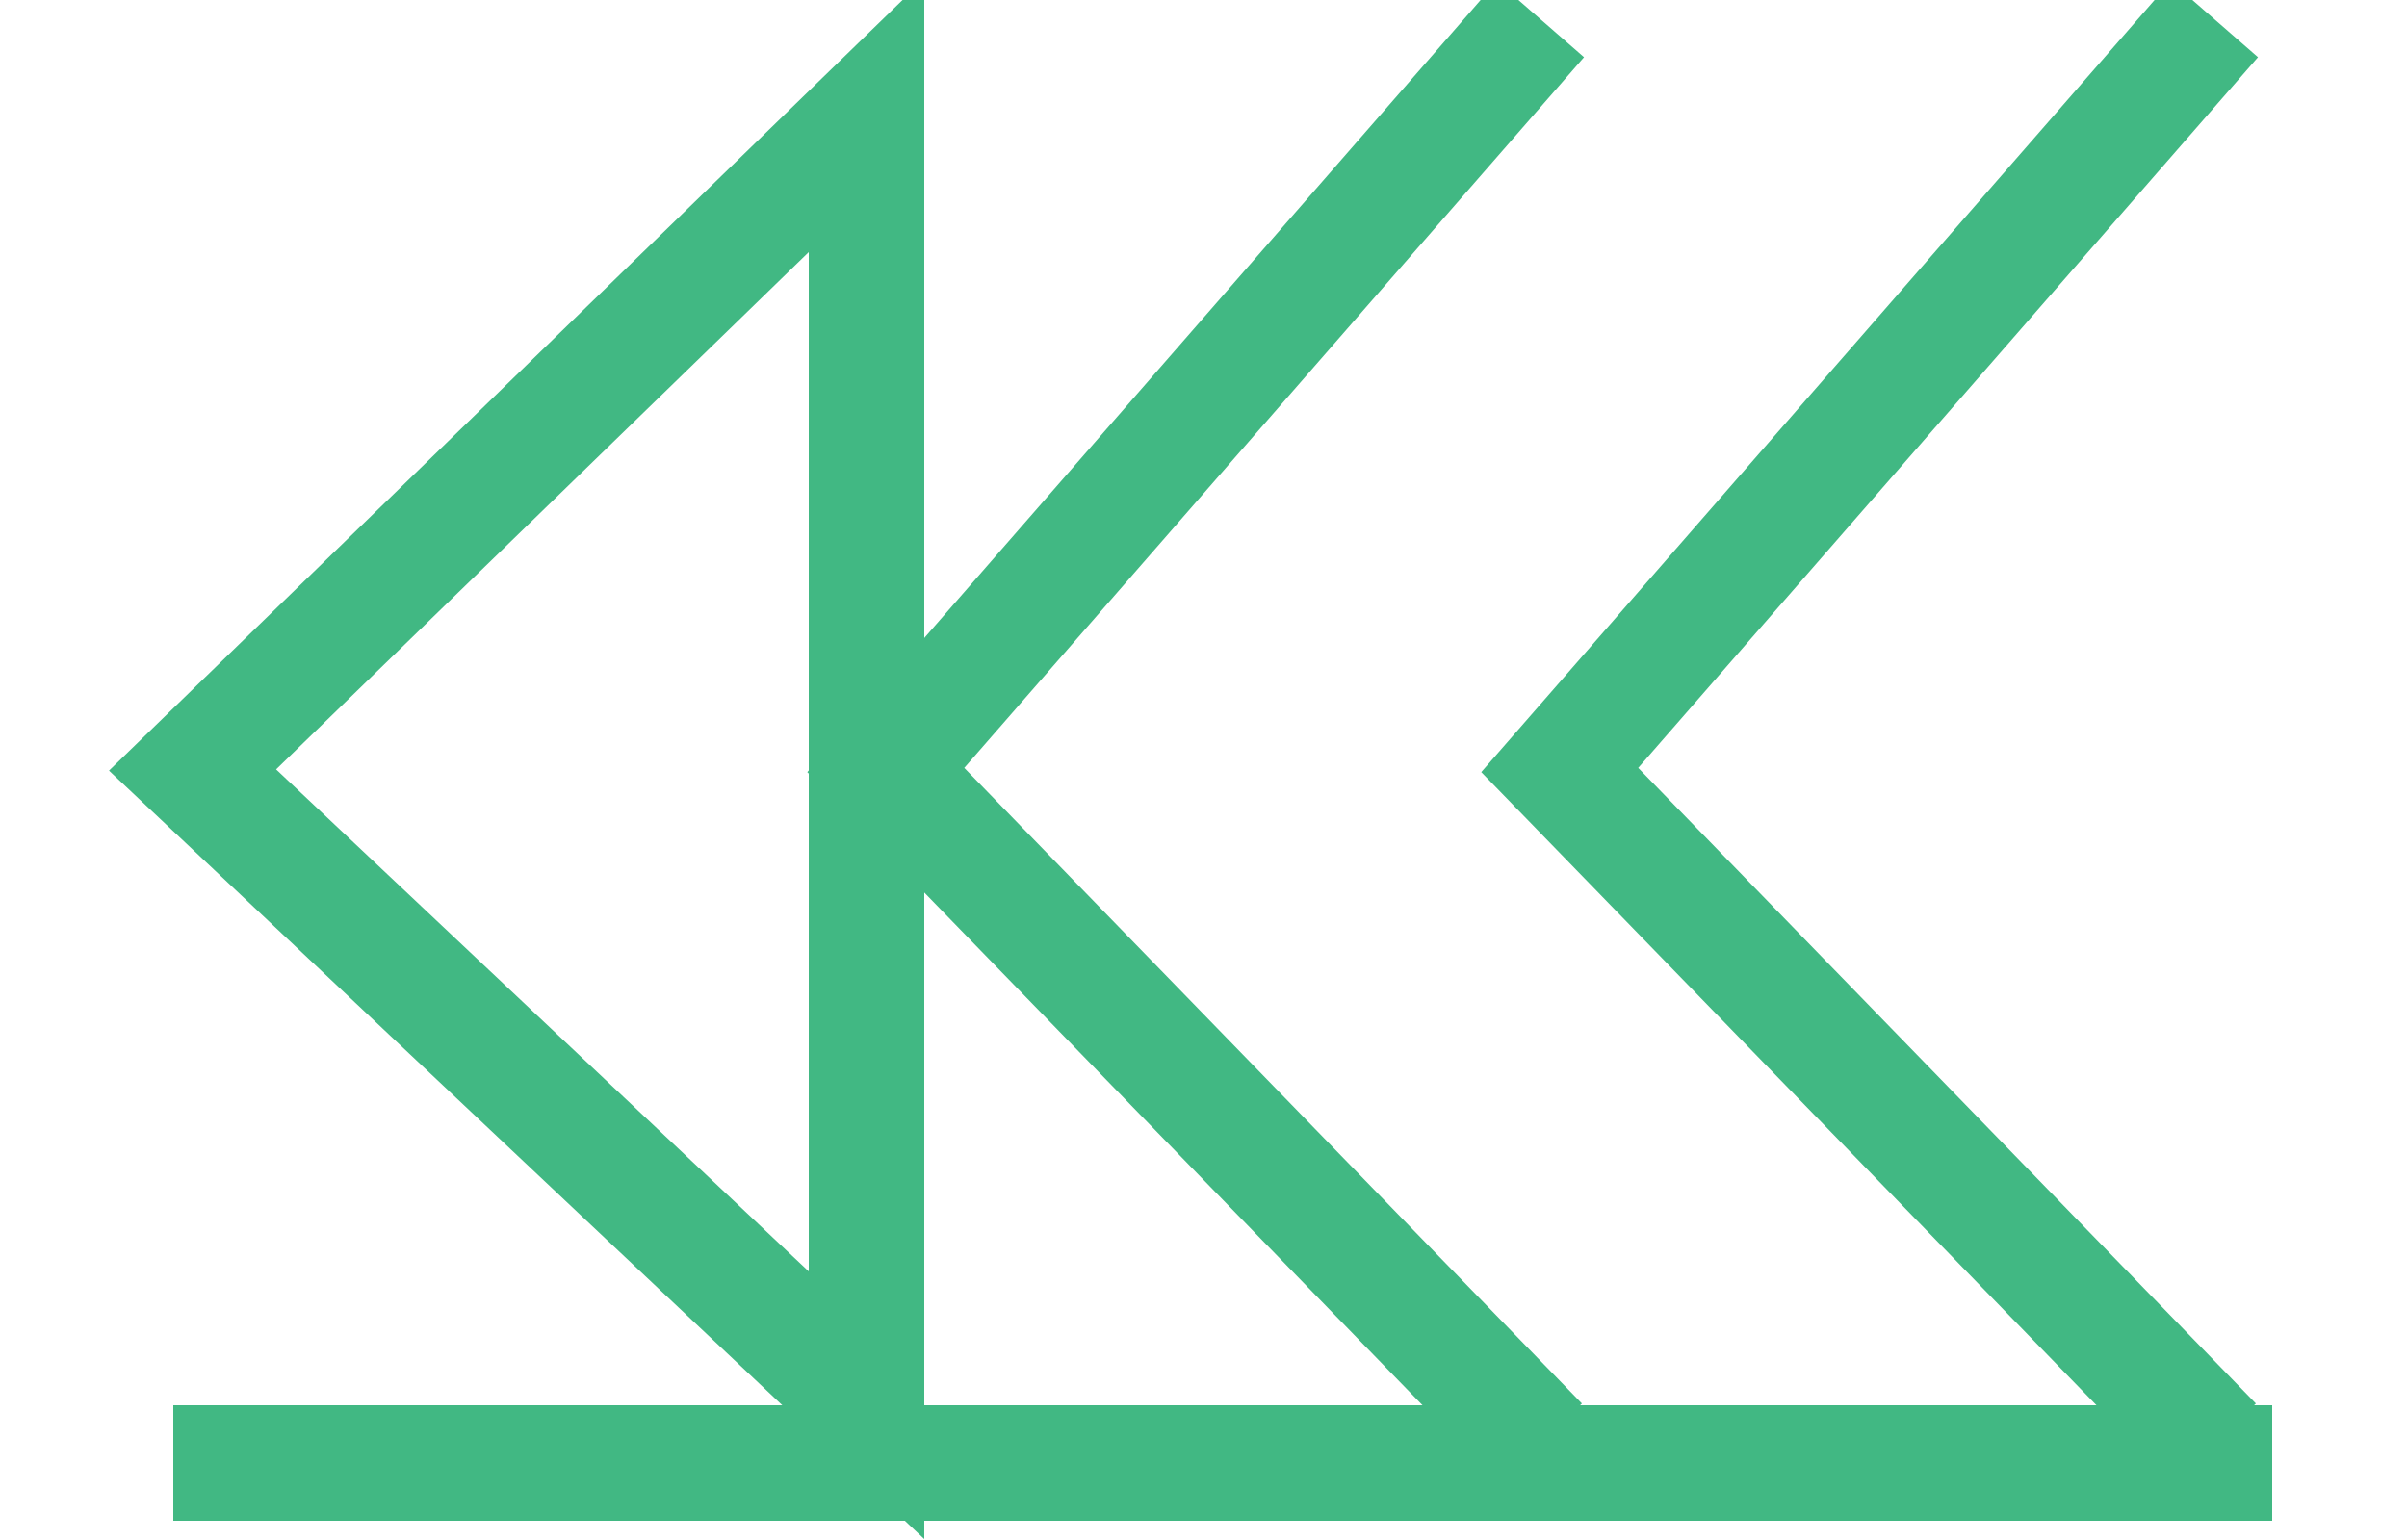 <svg xmlns="http://www.w3.org/2000/svg" viewBox="55 25 125 80" fill="none" stroke="#41b883" stroke-width="6">
    <!-- Triangle ABC -->
    <path d="M100 98 L65 65 L100 31 Z" />
    <!-- Triangle A'B'C' -->
    <path d="M135 100 L101 65 L135 26" />
    <!-- Triangle A''B''C'' -->
    <path d="M170 100 L136 65 L170 26" />
    <!-- Bottom line -->
    <line x1="64" y1="101" x2="173" y2="101" />
</svg>